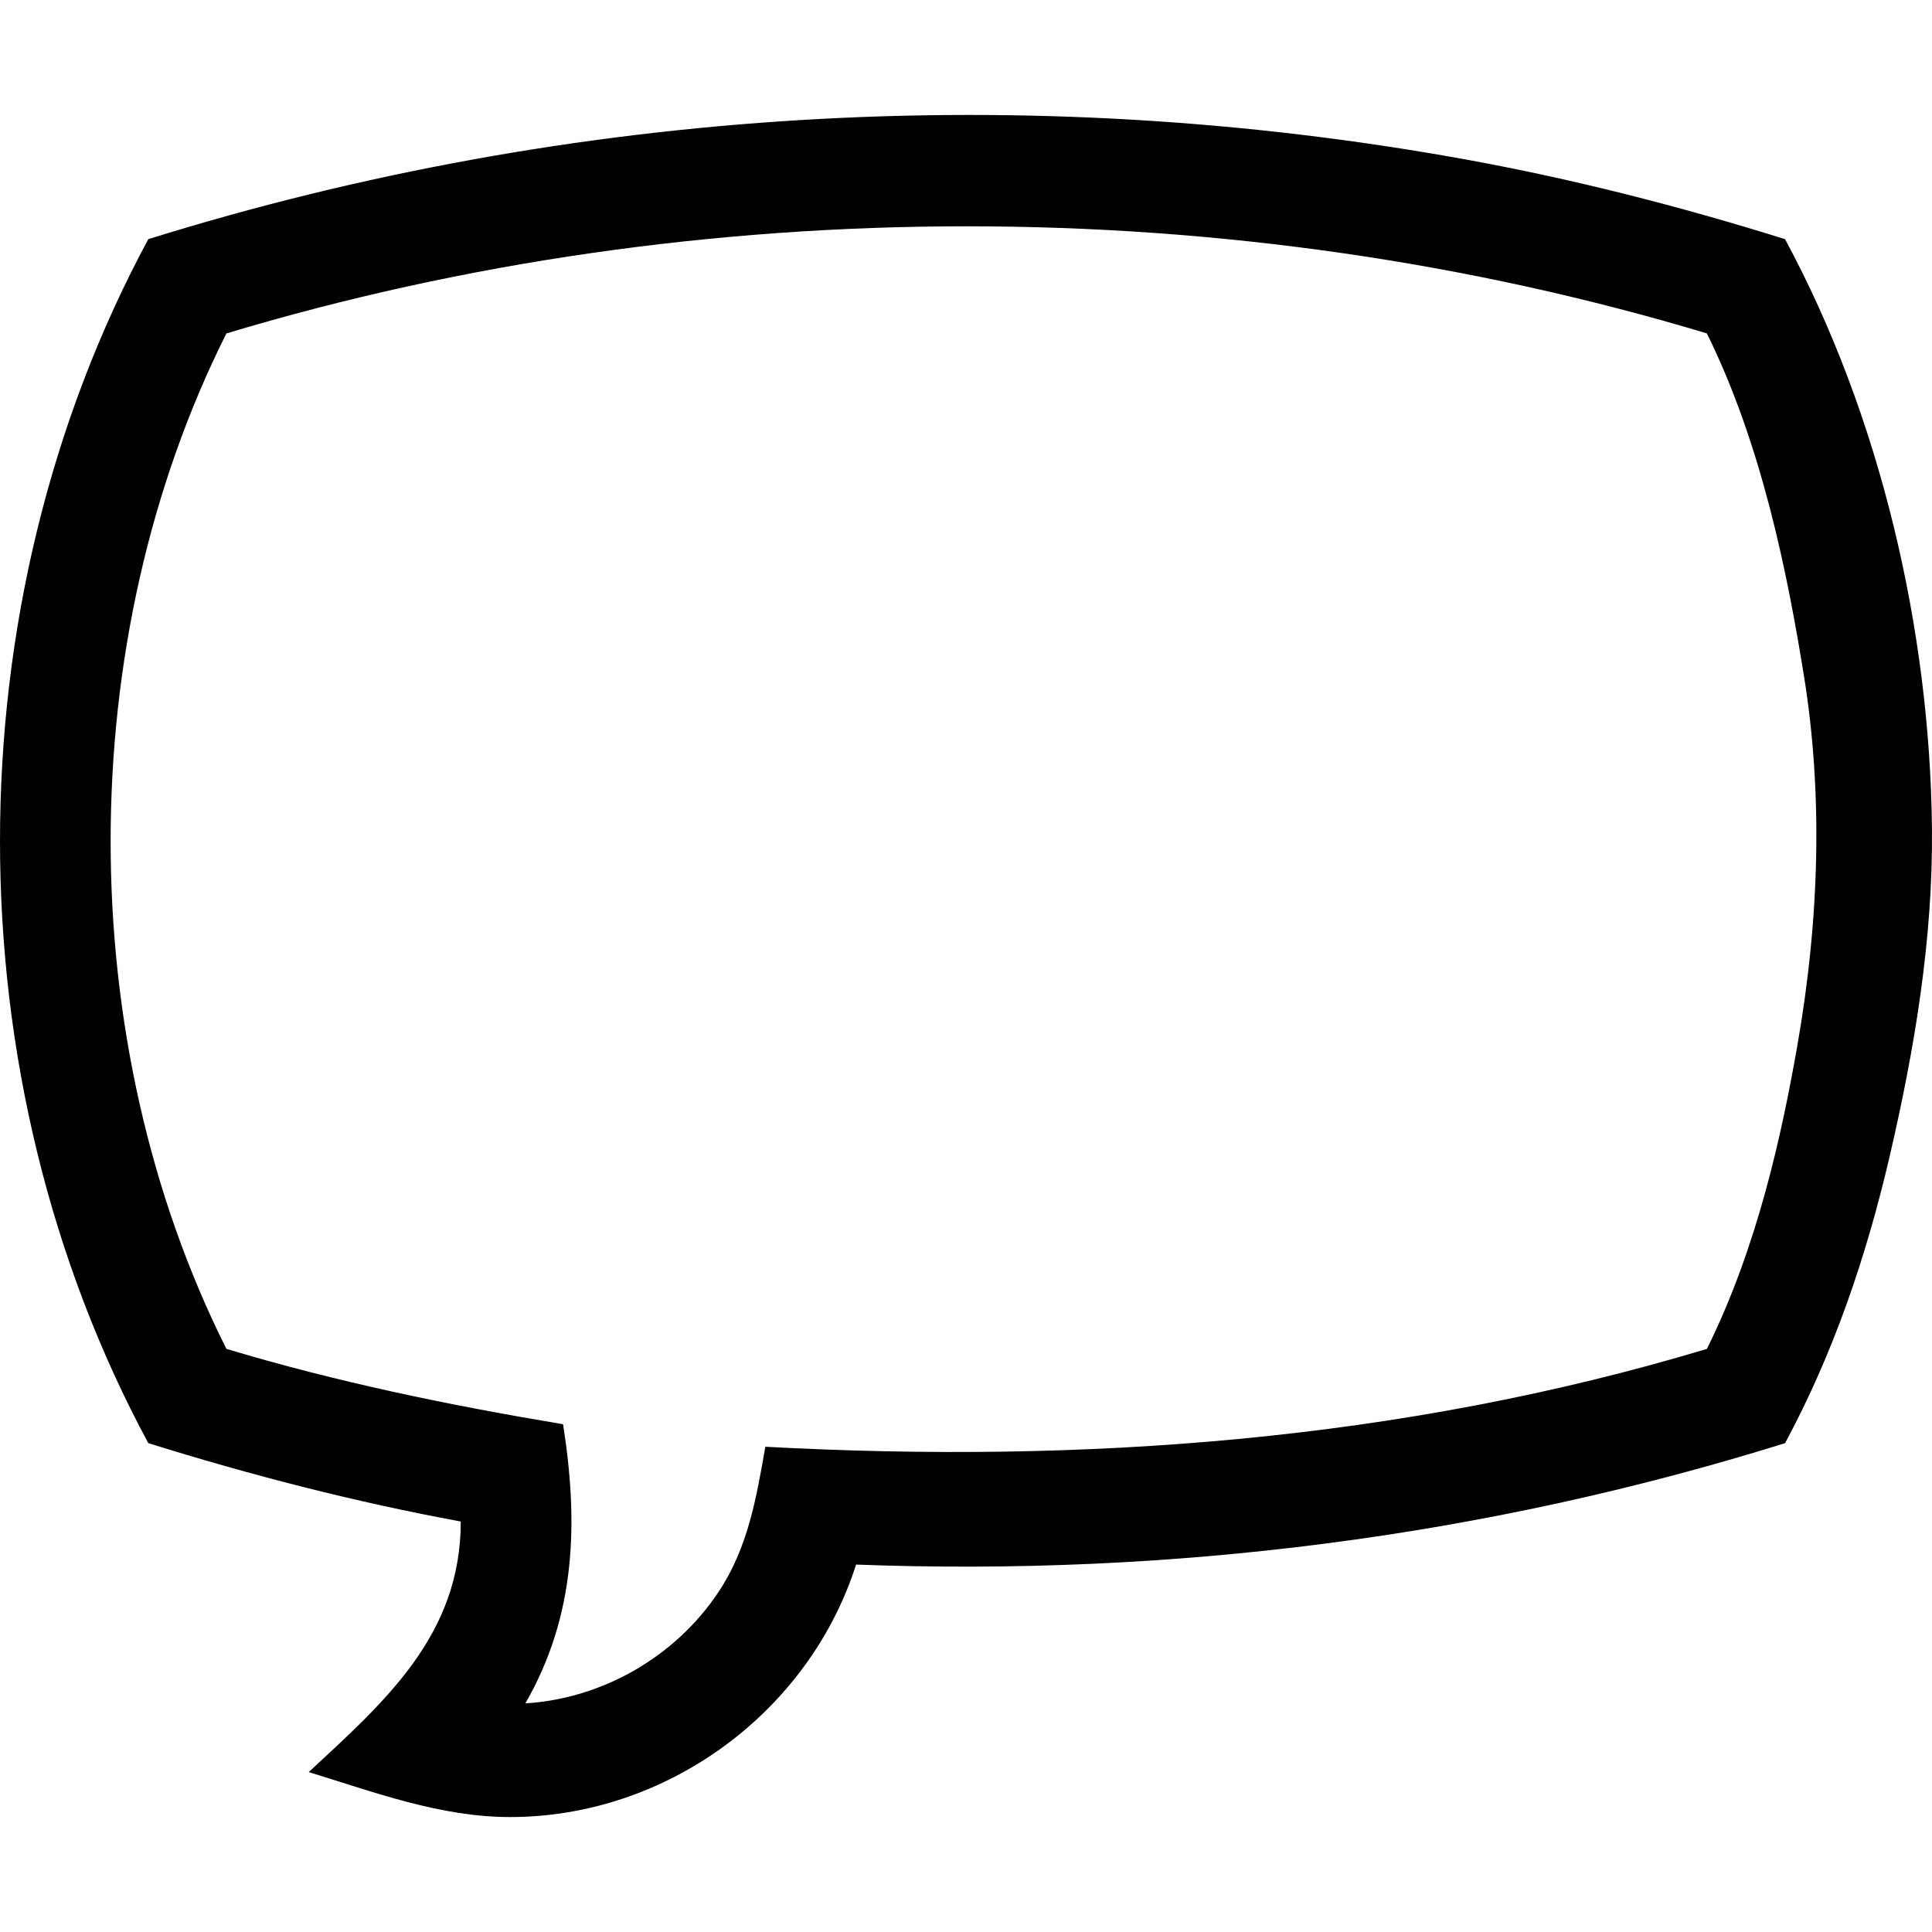 <svg id="Capa_1" enable-background="new 0 0 512.267 512.267" height="512" viewBox="0 0 512.267 512.267" width="512" xmlns="http://www.w3.org/2000/svg"><g><path d="m135.268 481.788c-18.523 0-35.934-6.569-53.412-11.926 20.185-18.725 40.332-36.276 40.312-66.44-28.064-5.171-55.615-12.275-82.845-20.772-52.425-97.225-52.434-222.013 0-319.237 112.184-35.009 232.96-42.13 348.64-21.249 28.916 5.22 57.303 12.495 85.34 21.25 25.177 46.675 38.43 103.359 38.952 156.289.288 29.248-4.589 58.33-11.18 86.741-6.128 26.413-14.872 52.291-27.772 76.206-79.739 24.883-162.854 35.35-246.315 32.196-12.571 39.327-50.398 66.94-91.72 66.942zm-75.241-124.139c29.293 8.807 59.121 14.954 89.264 19.983 4.089 25.904 3.484 50.64-9.999 74.016 20.464-1.262 39.728-12.358 51.129-29.393 7.901-11.805 10.109-24.998 12.504-38.648 84.305 4.537 168.477-1.529 249.653-25.951 13.394-27.001 19.794-56.684 23.901-79.946 6.131-34.725 6.764-67.763 1.881-98.198-4.359-27.176-11.207-61.621-25.787-91.108-125.87-37.869-266.676-37.867-392.545.007-40.926 81.596-40.926 187.642-.001 269.238z"/></g></svg>